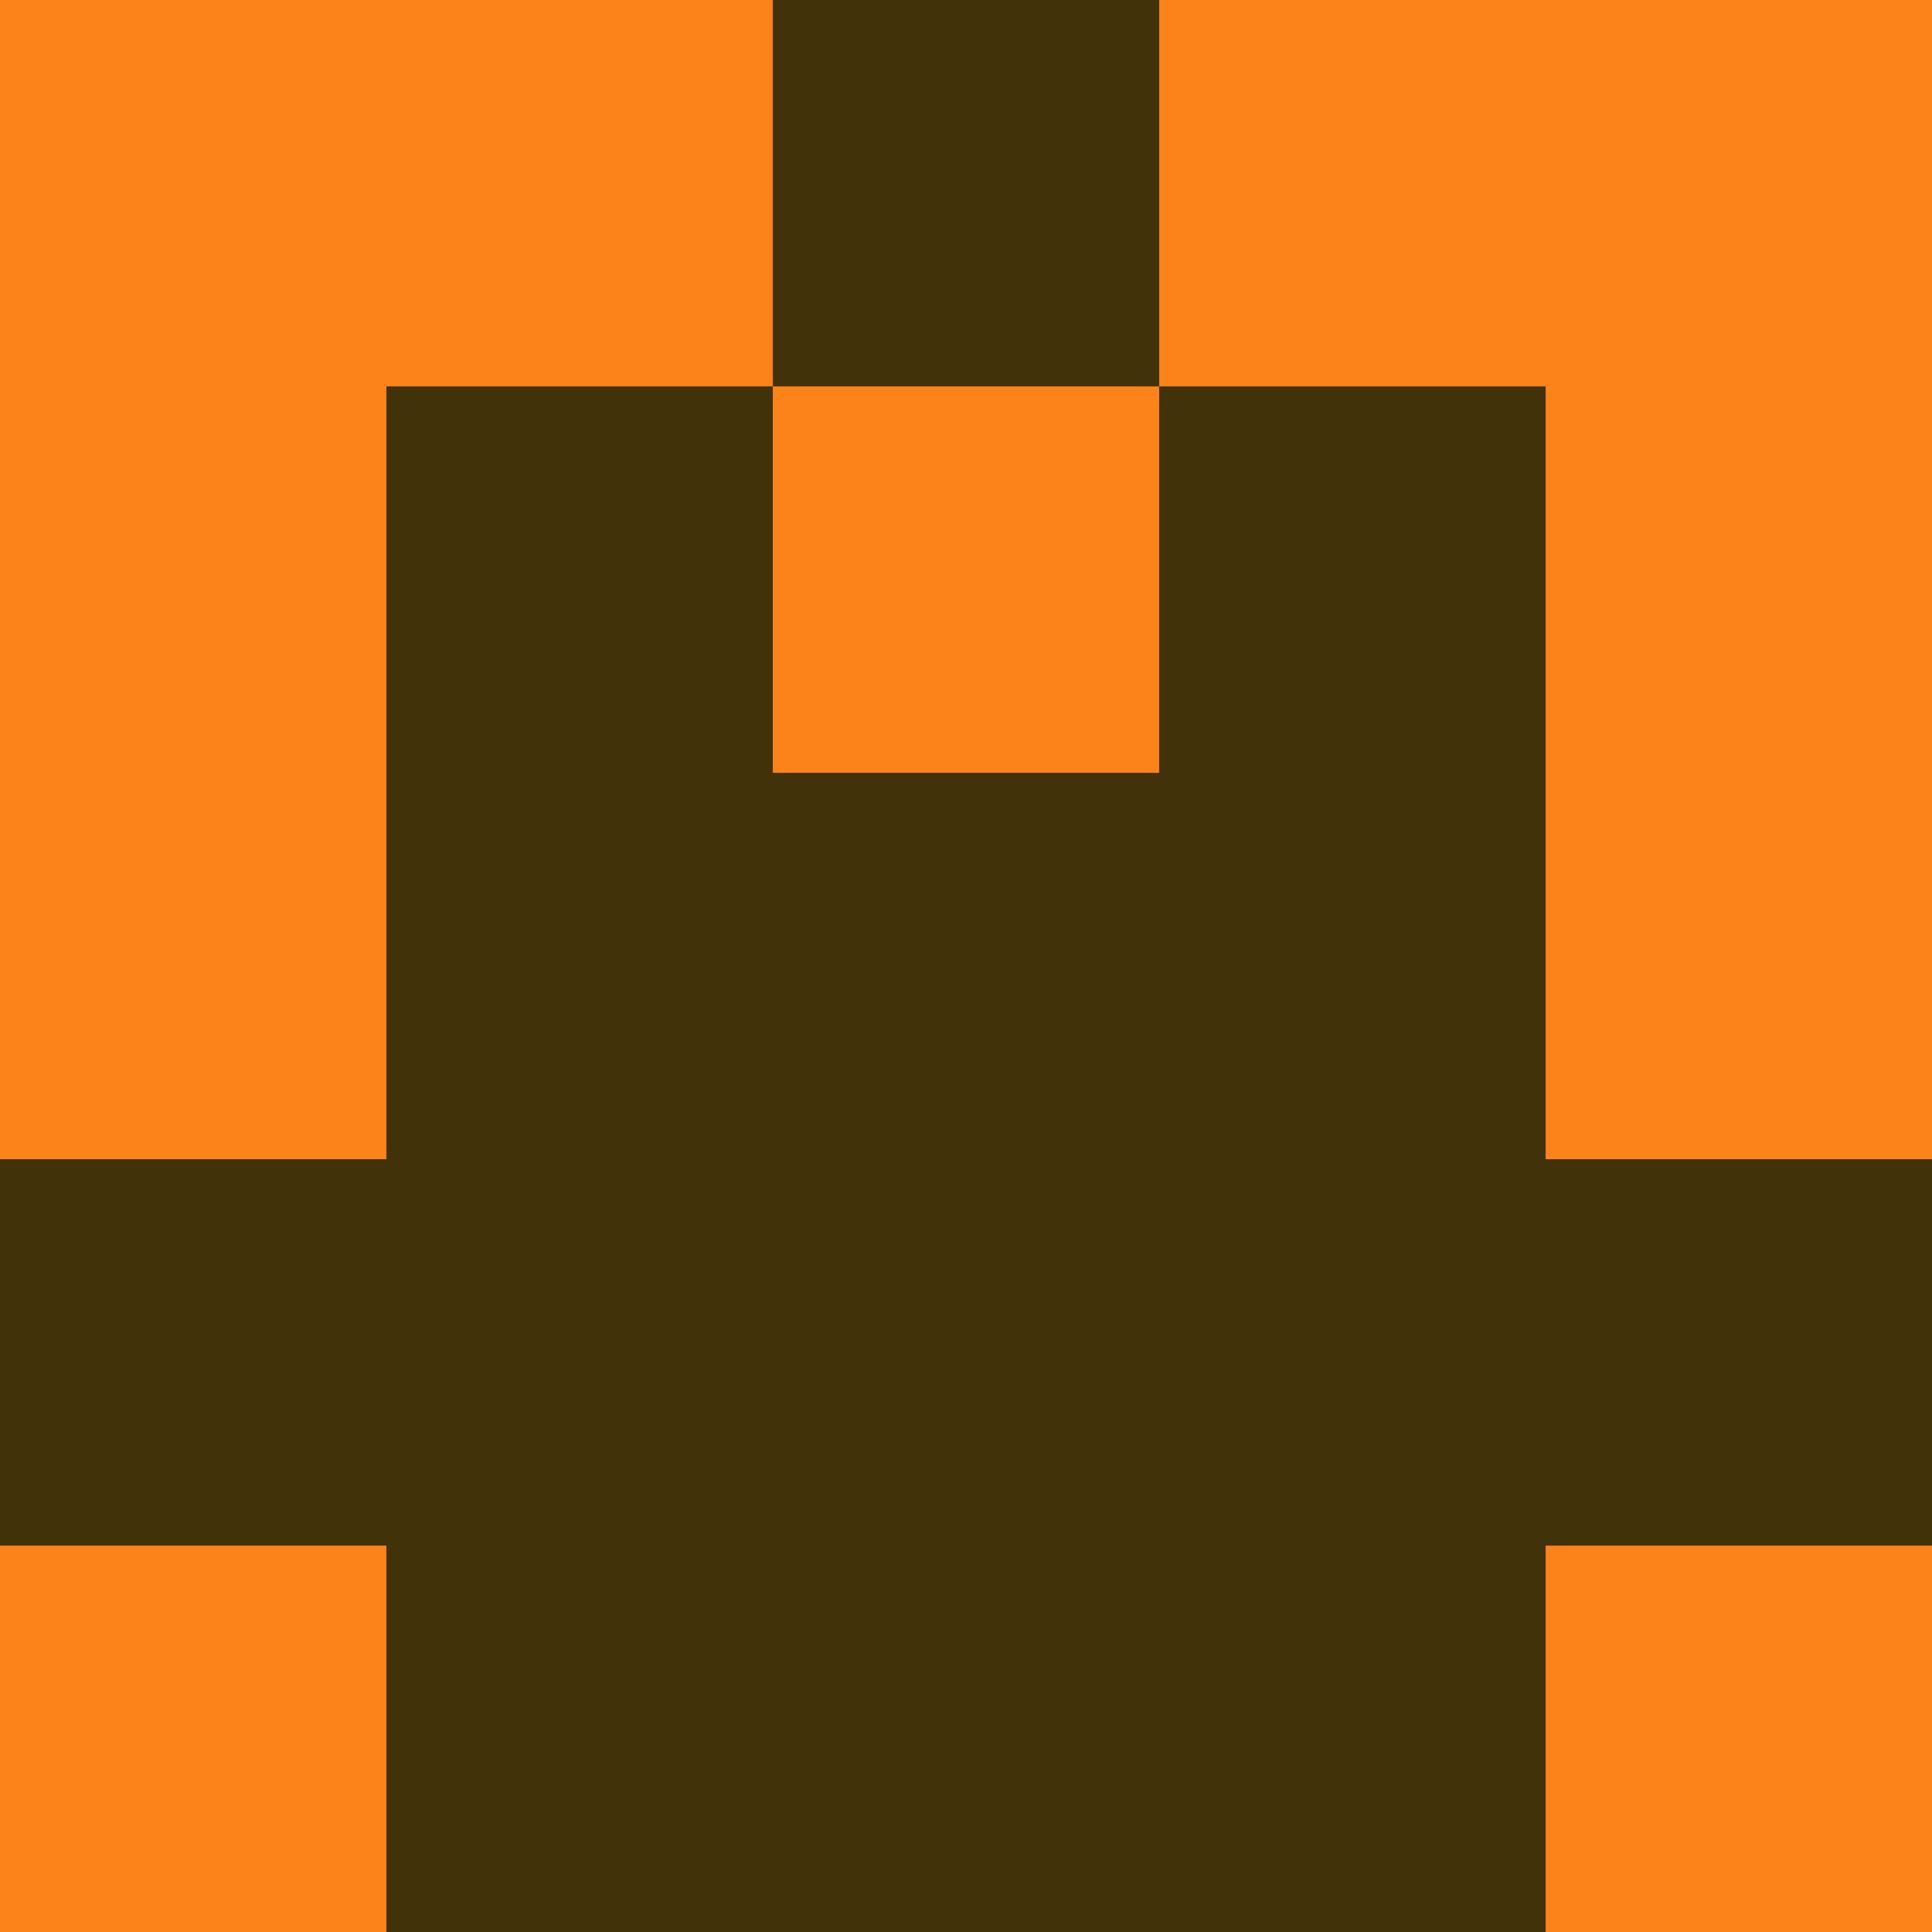 <?xml version="1.0" encoding="utf-8"?>
<!DOCTYPE svg PUBLIC "-//W3C//DTD SVG 20010904//EN"
        "http://www.w3.org/TR/2001/REC-SVG-20010904/DTD/svg10.dtd">

<svg width="400" height="400" viewBox="0 0 5 5"
    xmlns="http://www.w3.org/2000/svg"
    xmlns:xlink="http://www.w3.org/1999/xlink">
            <rect x="0" y="0" width="1" height="1" fill="#FC821A" />
        <rect x="0" y="1" width="1" height="1" fill="#FC821A" />
        <rect x="0" y="2" width="1" height="1" fill="#FC821A" />
        <rect x="0" y="3" width="1" height="1" fill="#42320A" />
        <rect x="0" y="4" width="1" height="1" fill="#FC821A" />
                <rect x="1" y="0" width="1" height="1" fill="#FC821A" />
        <rect x="1" y="1" width="1" height="1" fill="#42320A" />
        <rect x="1" y="2" width="1" height="1" fill="#42320A" />
        <rect x="1" y="3" width="1" height="1" fill="#42320A" />
        <rect x="1" y="4" width="1" height="1" fill="#42320A" />
                <rect x="2" y="0" width="1" height="1" fill="#42320A" />
        <rect x="2" y="1" width="1" height="1" fill="#FC821A" />
        <rect x="2" y="2" width="1" height="1" fill="#42320A" />
        <rect x="2" y="3" width="1" height="1" fill="#42320A" />
        <rect x="2" y="4" width="1" height="1" fill="#42320A" />
                <rect x="3" y="0" width="1" height="1" fill="#FC821A" />
        <rect x="3" y="1" width="1" height="1" fill="#42320A" />
        <rect x="3" y="2" width="1" height="1" fill="#42320A" />
        <rect x="3" y="3" width="1" height="1" fill="#42320A" />
        <rect x="3" y="4" width="1" height="1" fill="#42320A" />
                <rect x="4" y="0" width="1" height="1" fill="#FC821A" />
        <rect x="4" y="1" width="1" height="1" fill="#FC821A" />
        <rect x="4" y="2" width="1" height="1" fill="#FC821A" />
        <rect x="4" y="3" width="1" height="1" fill="#42320A" />
        <rect x="4" y="4" width="1" height="1" fill="#FC821A" />
        
</svg>


